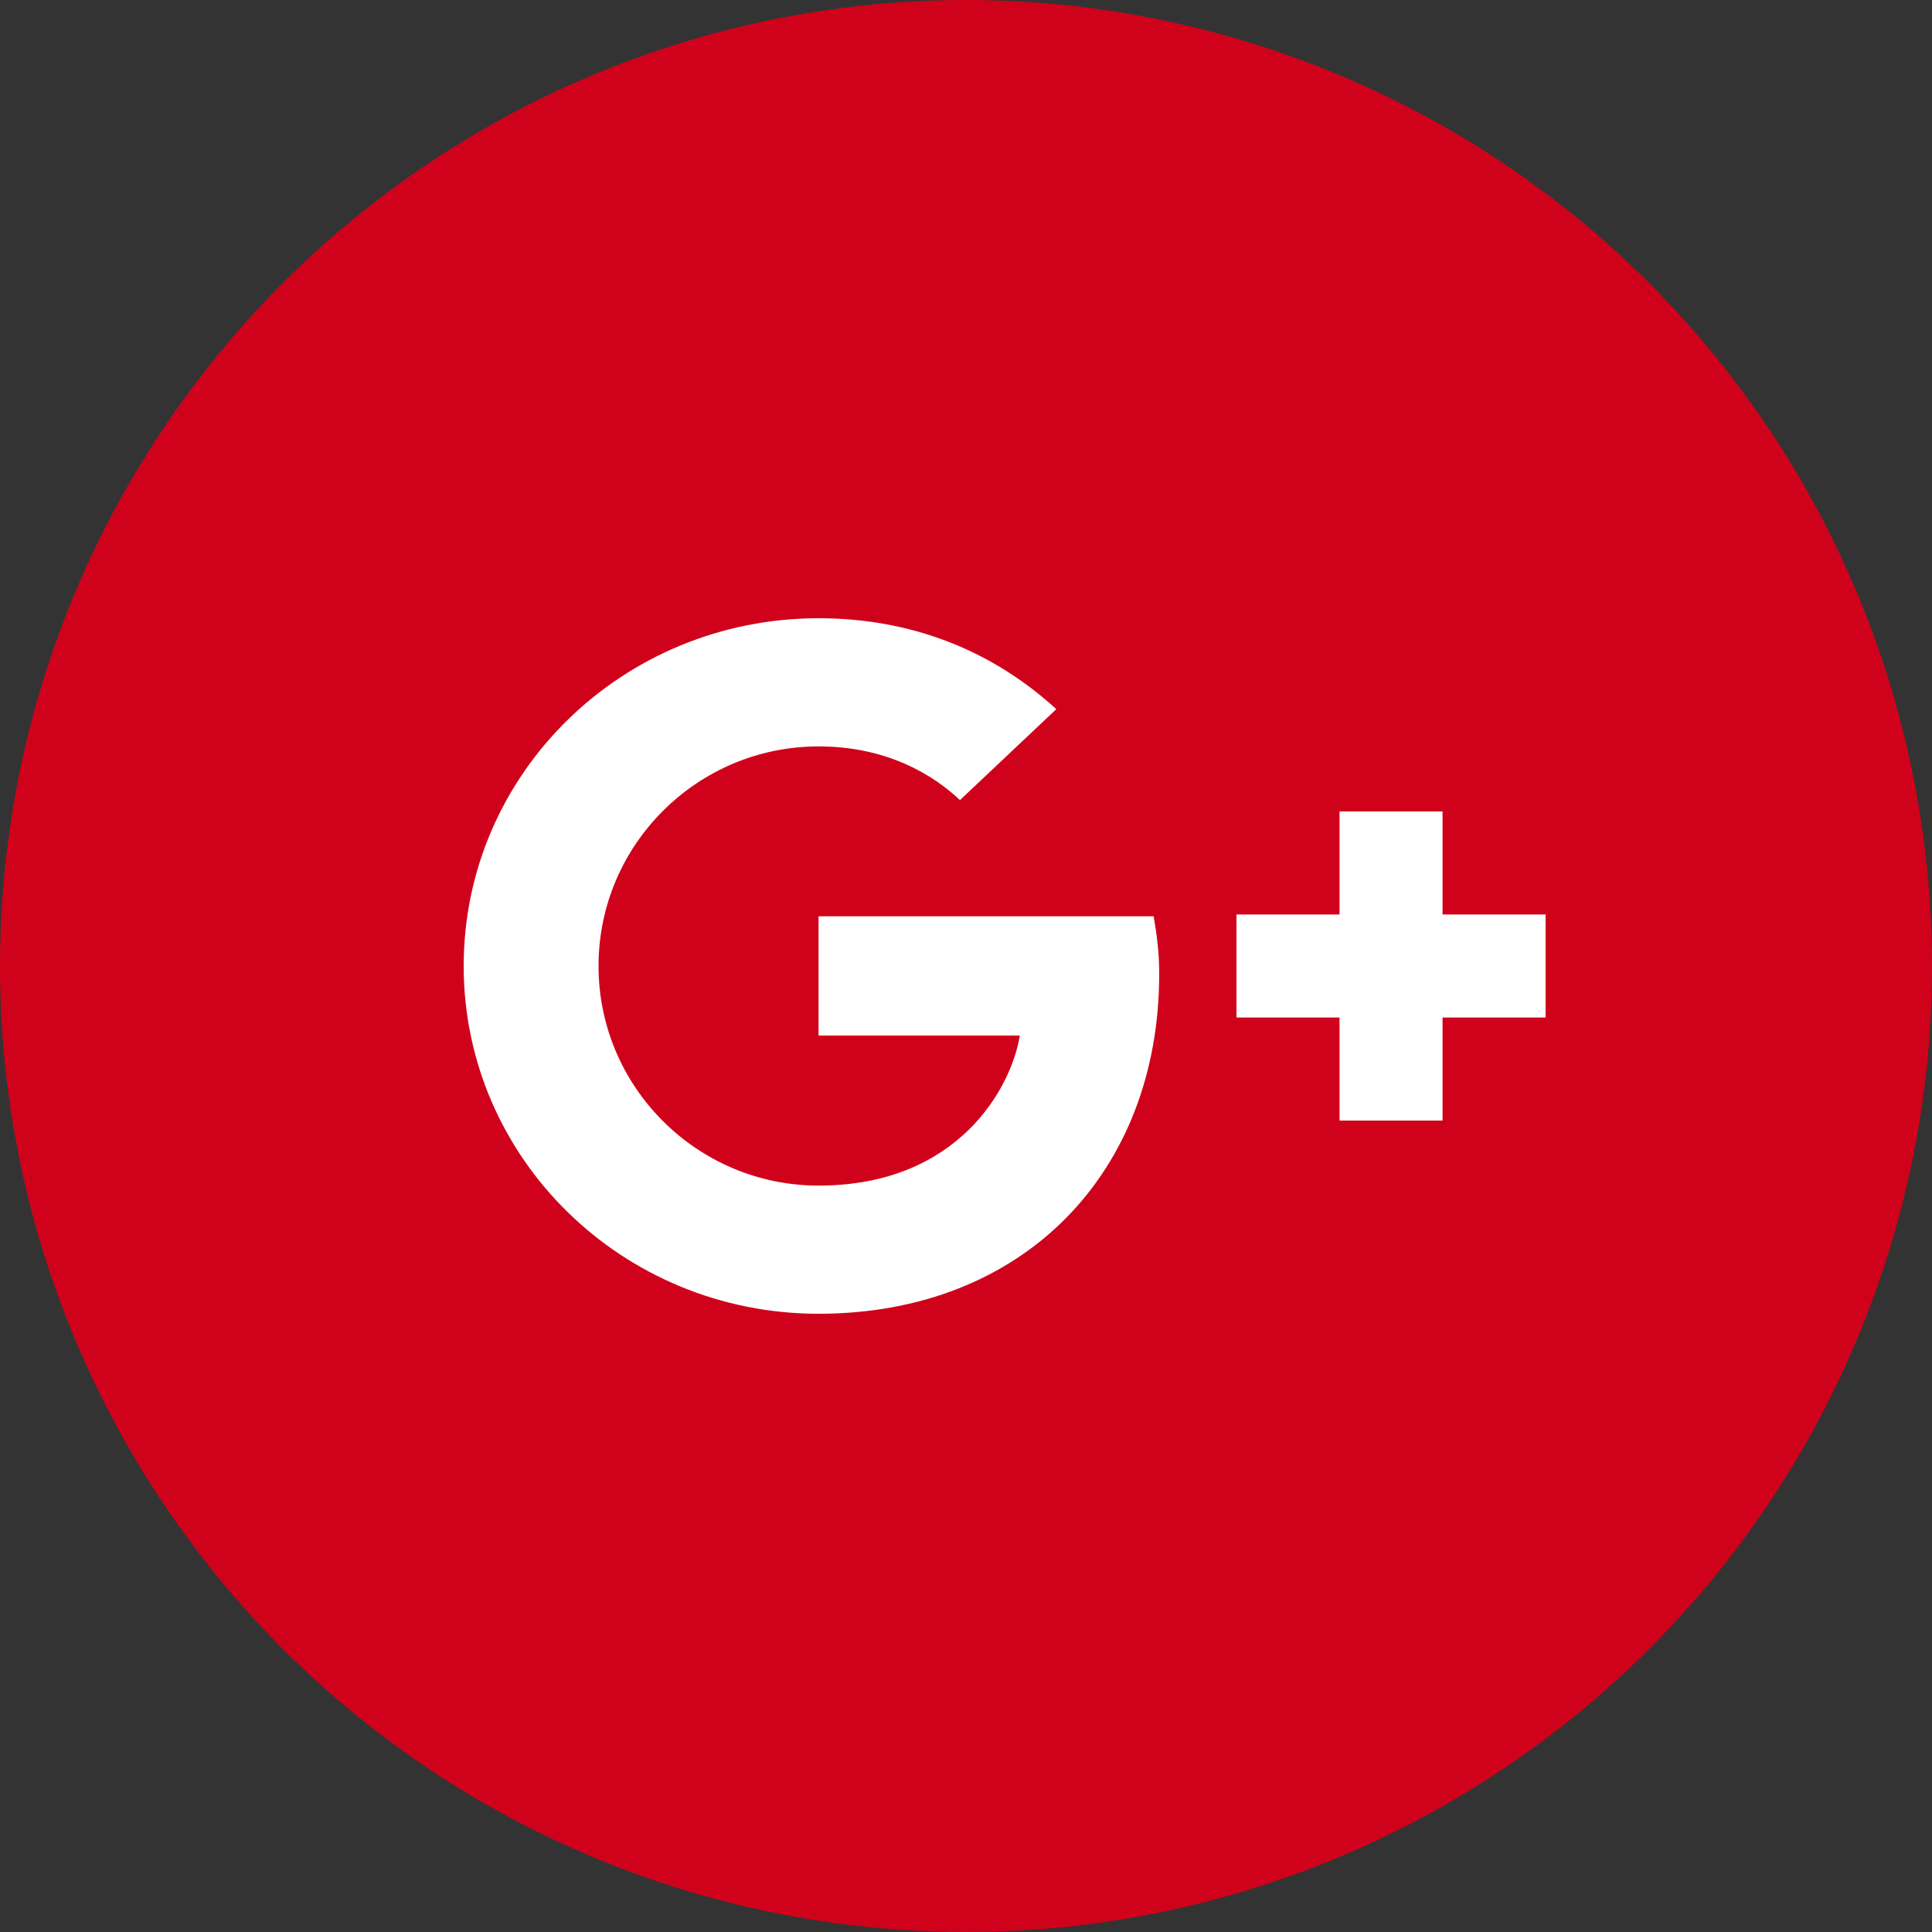 <svg xmlns="http://www.w3.org/2000/svg" width="50" height="50" viewBox="0 0 50 50">
  <rect x="0" y="0" width="50" height="50" fill="#333333" stroke="none"/>
  <g fill="none" fill-rule="evenodd">
    <circle cx="25" cy="25" r="25" fill="#D0021B" fill-rule="nonzero"/>
    <polygon fill="#FFF" points="40 23.667 37.333 23.667 37.333 21 34.667 21 34.667 23.667 32 23.667 32 26.333 34.667 26.333 34.667 29 37.333 29 37.333 26.333 40 26.333"/>
    <path fill="#FFF" d="M21.184,23.714 L21.184,26.8 L26.392,26.8 C26.182,28.124 24.818,30.683 21.184,30.683 C18.048,30.683 15.49,28.137 15.49,25 C15.49,21.863 18.048,19.317 21.184,19.317 C22.968,19.317 24.162,20.063 24.844,20.706 L27.337,18.353 C25.736,16.887 23.663,16 21.184,16 C16.106,16 12,20.024 12,25 C12,29.976 16.106,34 21.184,34 C26.484,34 30,30.349 30,25.206 C30,24.614 29.934,24.164 29.856,23.714 L21.184,23.714 Z"/>
  </g>
</svg>
